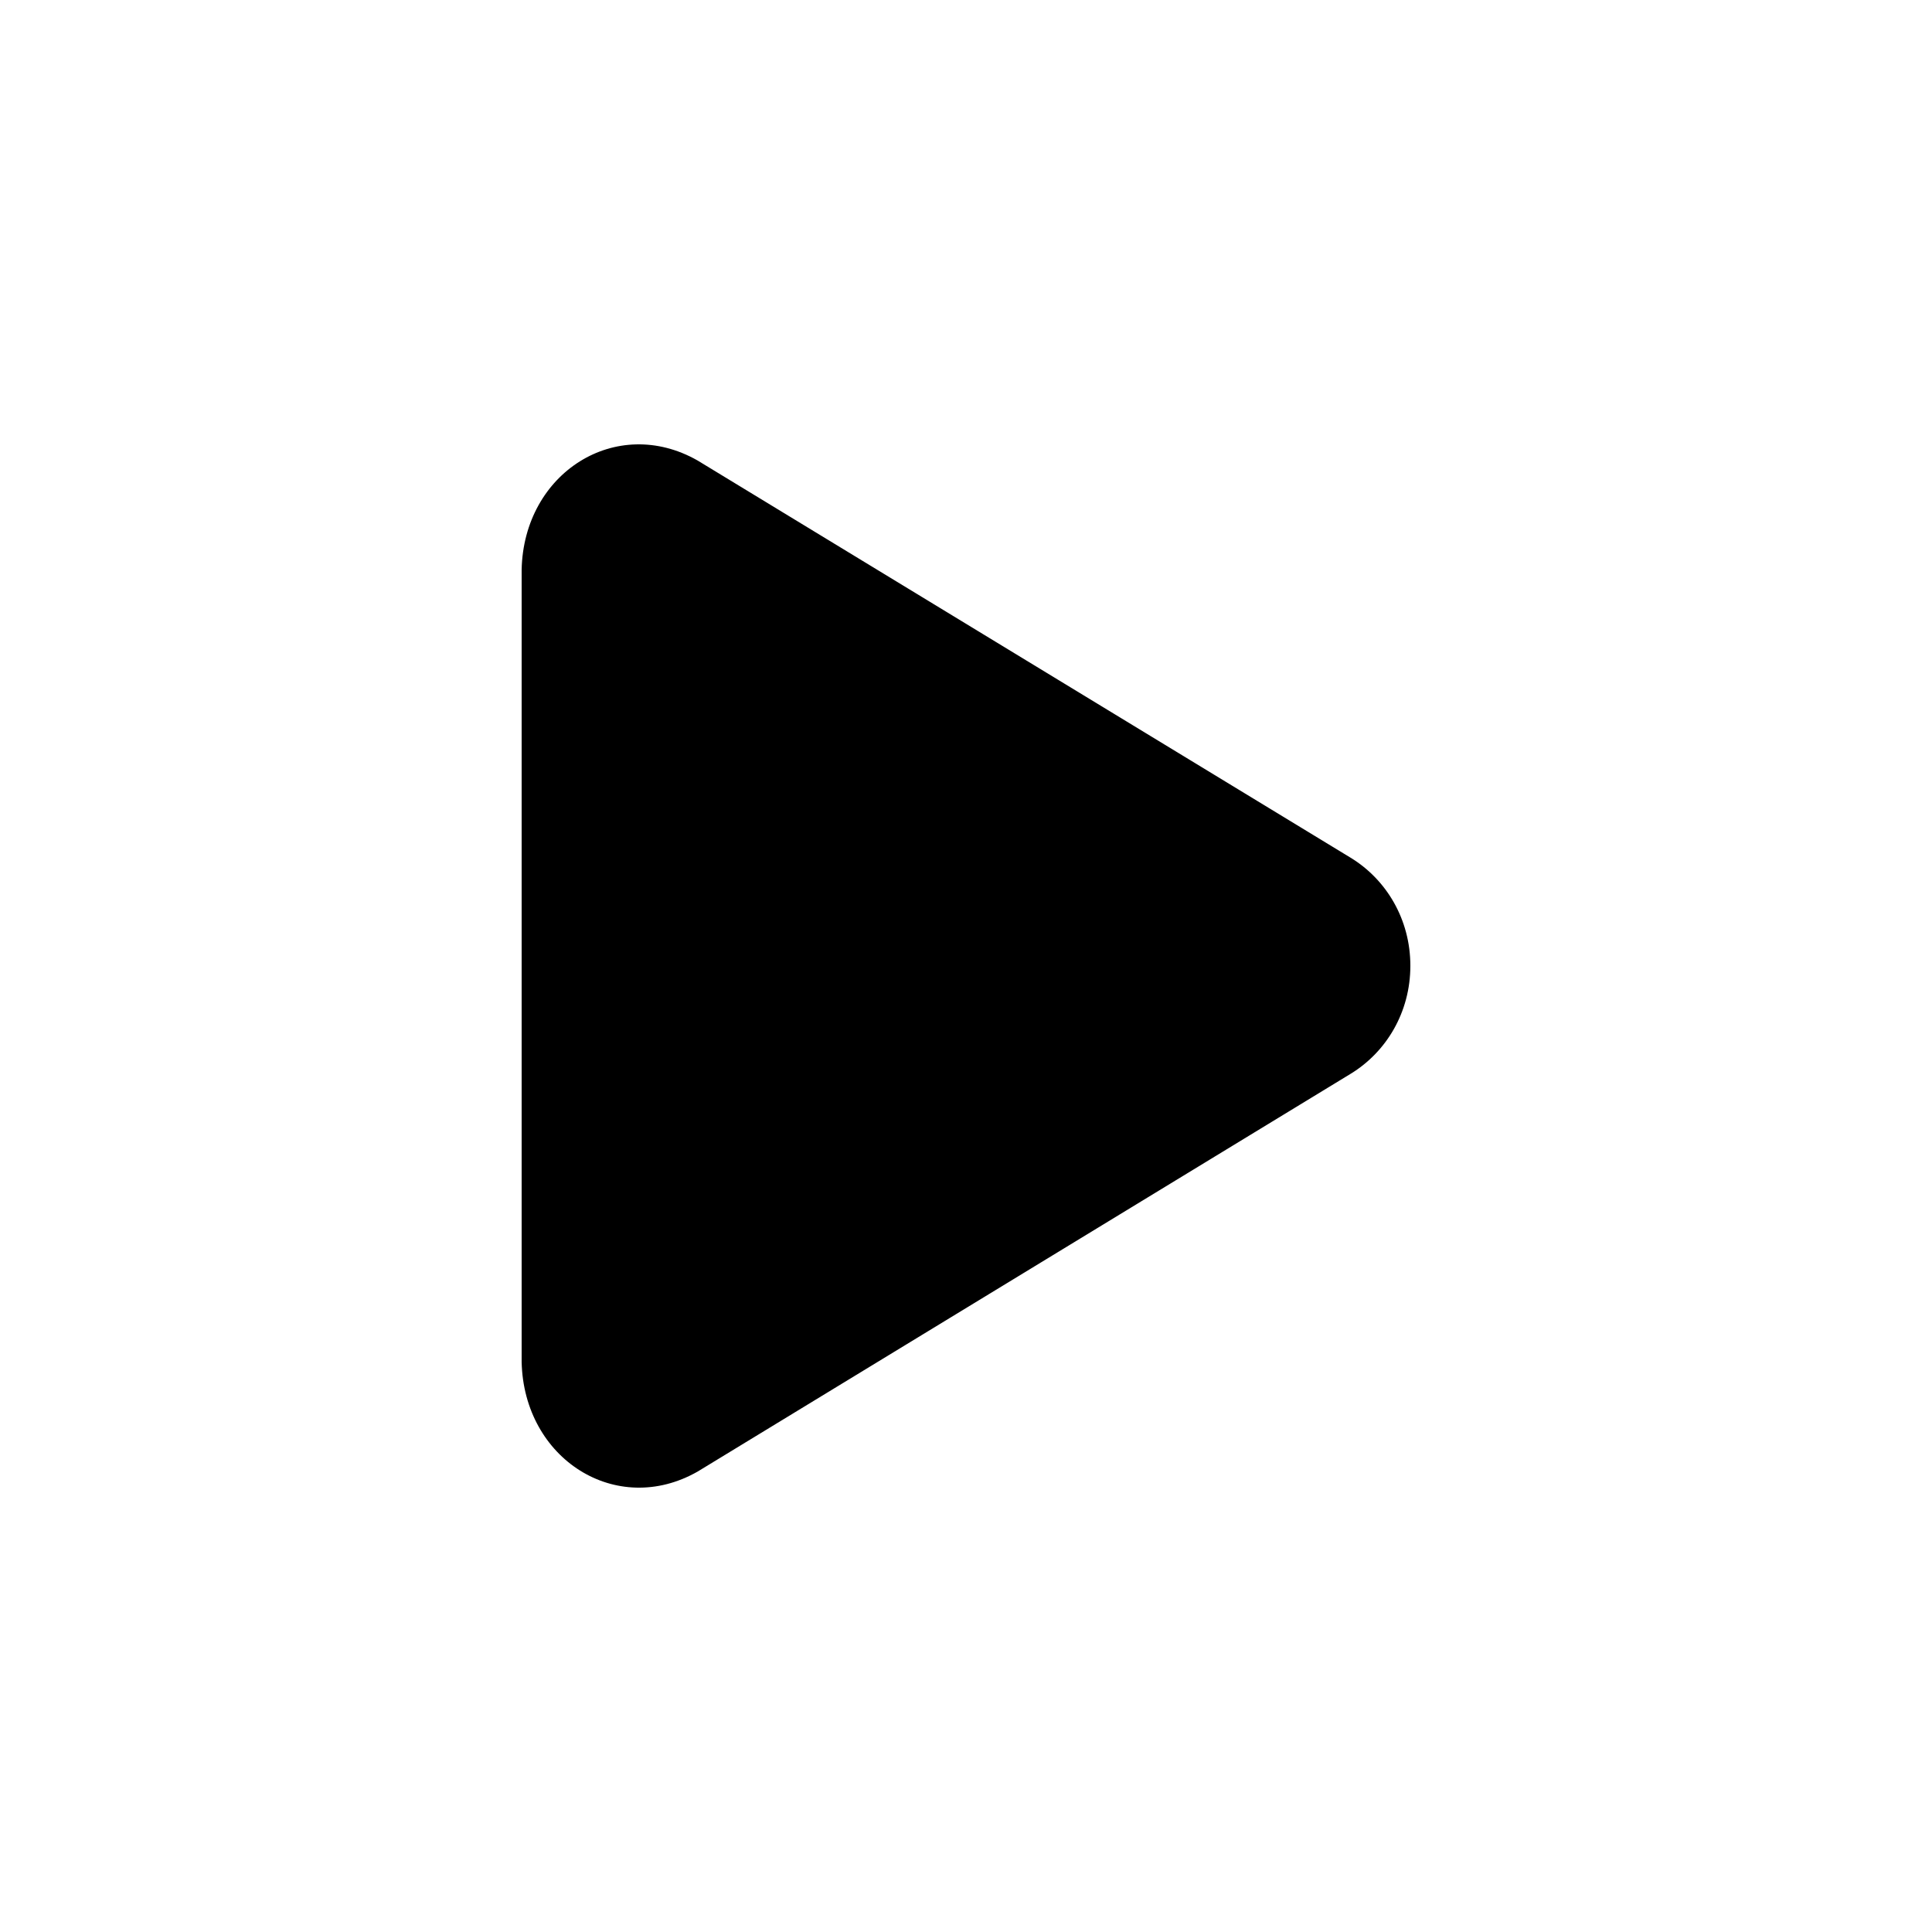 <svg xmlns:dc="http://purl.org/dc/elements/1.1/" xmlns:cc="http://creativecommons.org/ns#" xmlns:rdf="http://www.w3.org/1999/02/22-rdf-syntax-ns#" xmlns:svg="http://www.w3.org/2000/svg" xmlns="http://www.w3.org/2000/svg" xmlns:sodipodi="http://sodipodi.sourceforge.net/DTD/sodipodi-0.dtd" xmlns:inkscape="http://www.inkscape.org/namespaces/inkscape" version="1.1" x="0px" y="0px" viewBox="0 0 100 100"><g transform="translate(0,-952.362)"><path style="color:#000000;enable-background:accumulate;" d="m 27,1022.852 c 0.107,5.028 4.904,8.073 9.108,5.679 l 33.802,-20.59 C 71.751,1006.818 73,1004.761 73,1002.35 c 0,-2.411 -1.249,-4.469 -3.09,-5.591 L 36.108,976.198 c -4.203,-2.394 -9.001,0.622 -9.108,5.65 z" fill="#000000" stroke="none" marker="none" visibility="visible" display="inline" overflow="visible"/></g></svg>
